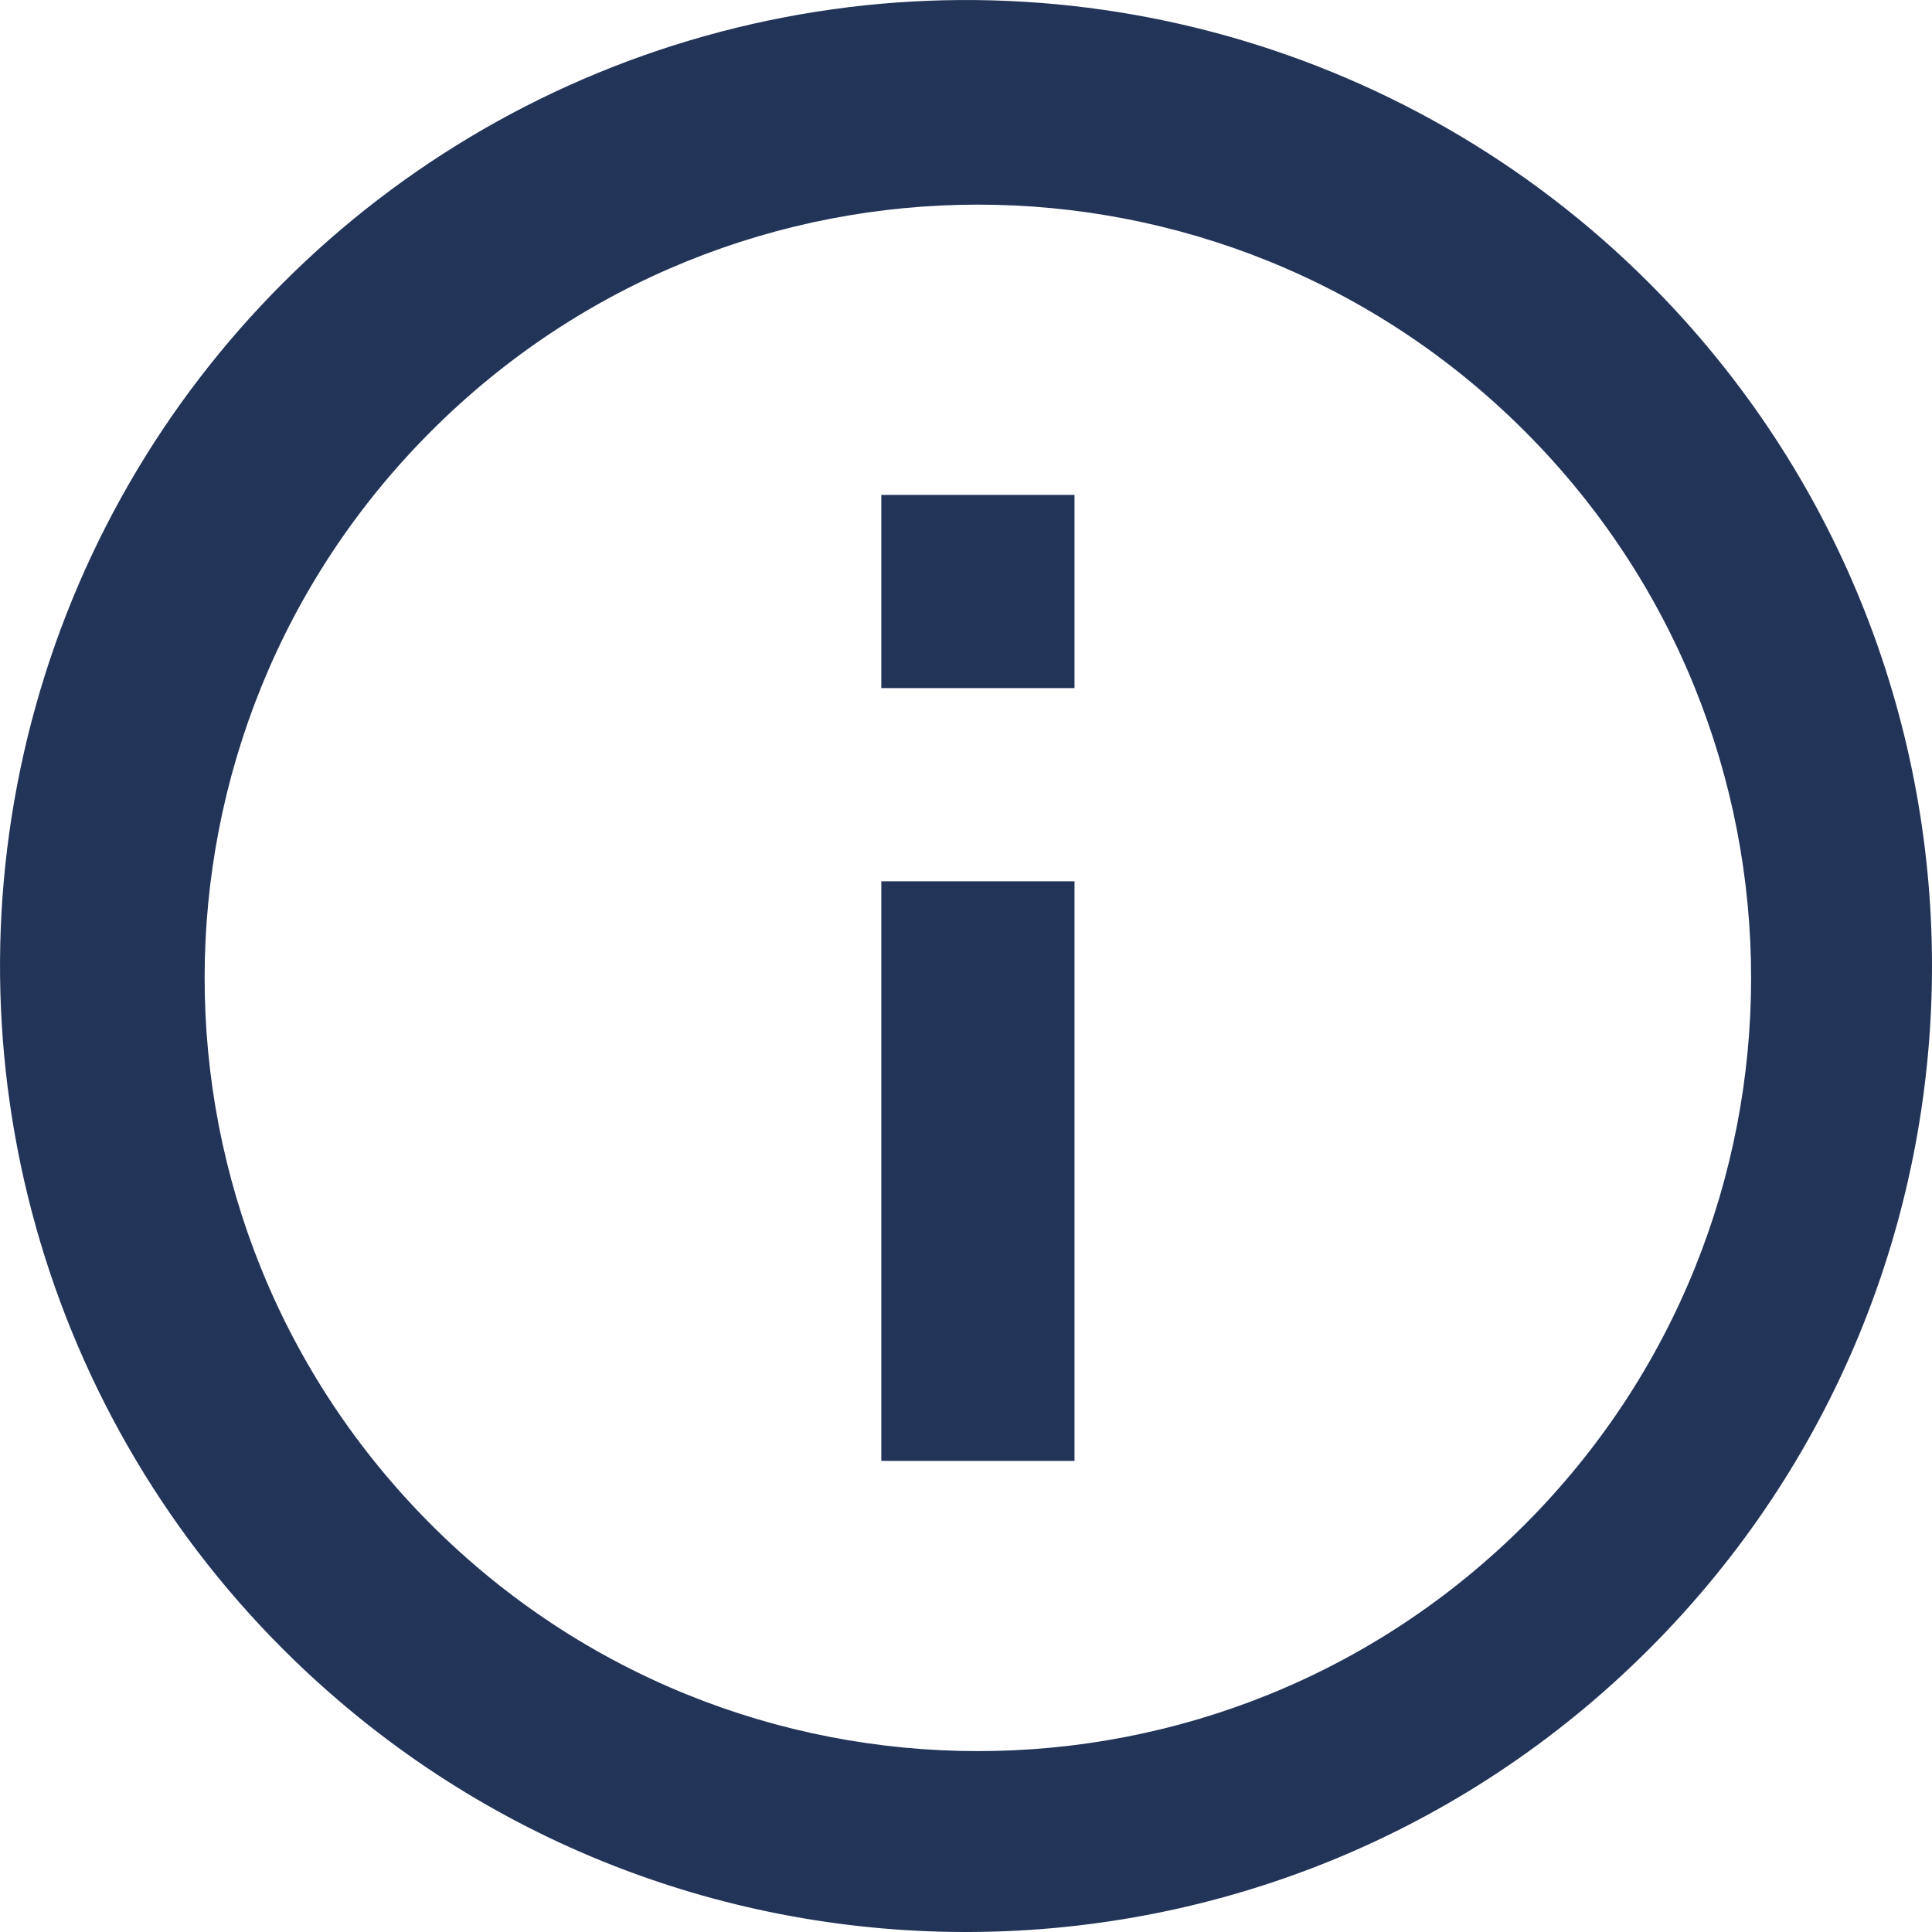 <svg width="18" height="18" viewBox="0 0 18 18" fill="none" xmlns="http://www.w3.org/2000/svg">
<path fill-rule="evenodd" clip-rule="evenodd" d="M0.294 6.721C-0.53 9.868 0.408 13.214 2.748 15.474C6.279 18.884 11.892 18.836 15.364 15.364C18.836 11.892 18.884 6.279 15.474 2.748C13.214 0.408 9.868 -0.53 6.721 0.294C3.575 1.117 1.117 3.575 0.294 6.721ZM14.205 4.017C17.018 6.83 17.018 11.391 14.205 14.205C11.391 17.018 6.83 17.018 4.017 14.205C1.203 11.391 1.203 6.83 4.017 4.017C6.83 1.203 11.391 1.203 14.205 4.017ZM8.211 10.011V8.211H10.011V13.611H8.211V10.011ZM10.011 4.611H8.211V6.411H10.011V4.611Z" fill="#223458"/>
</svg>
